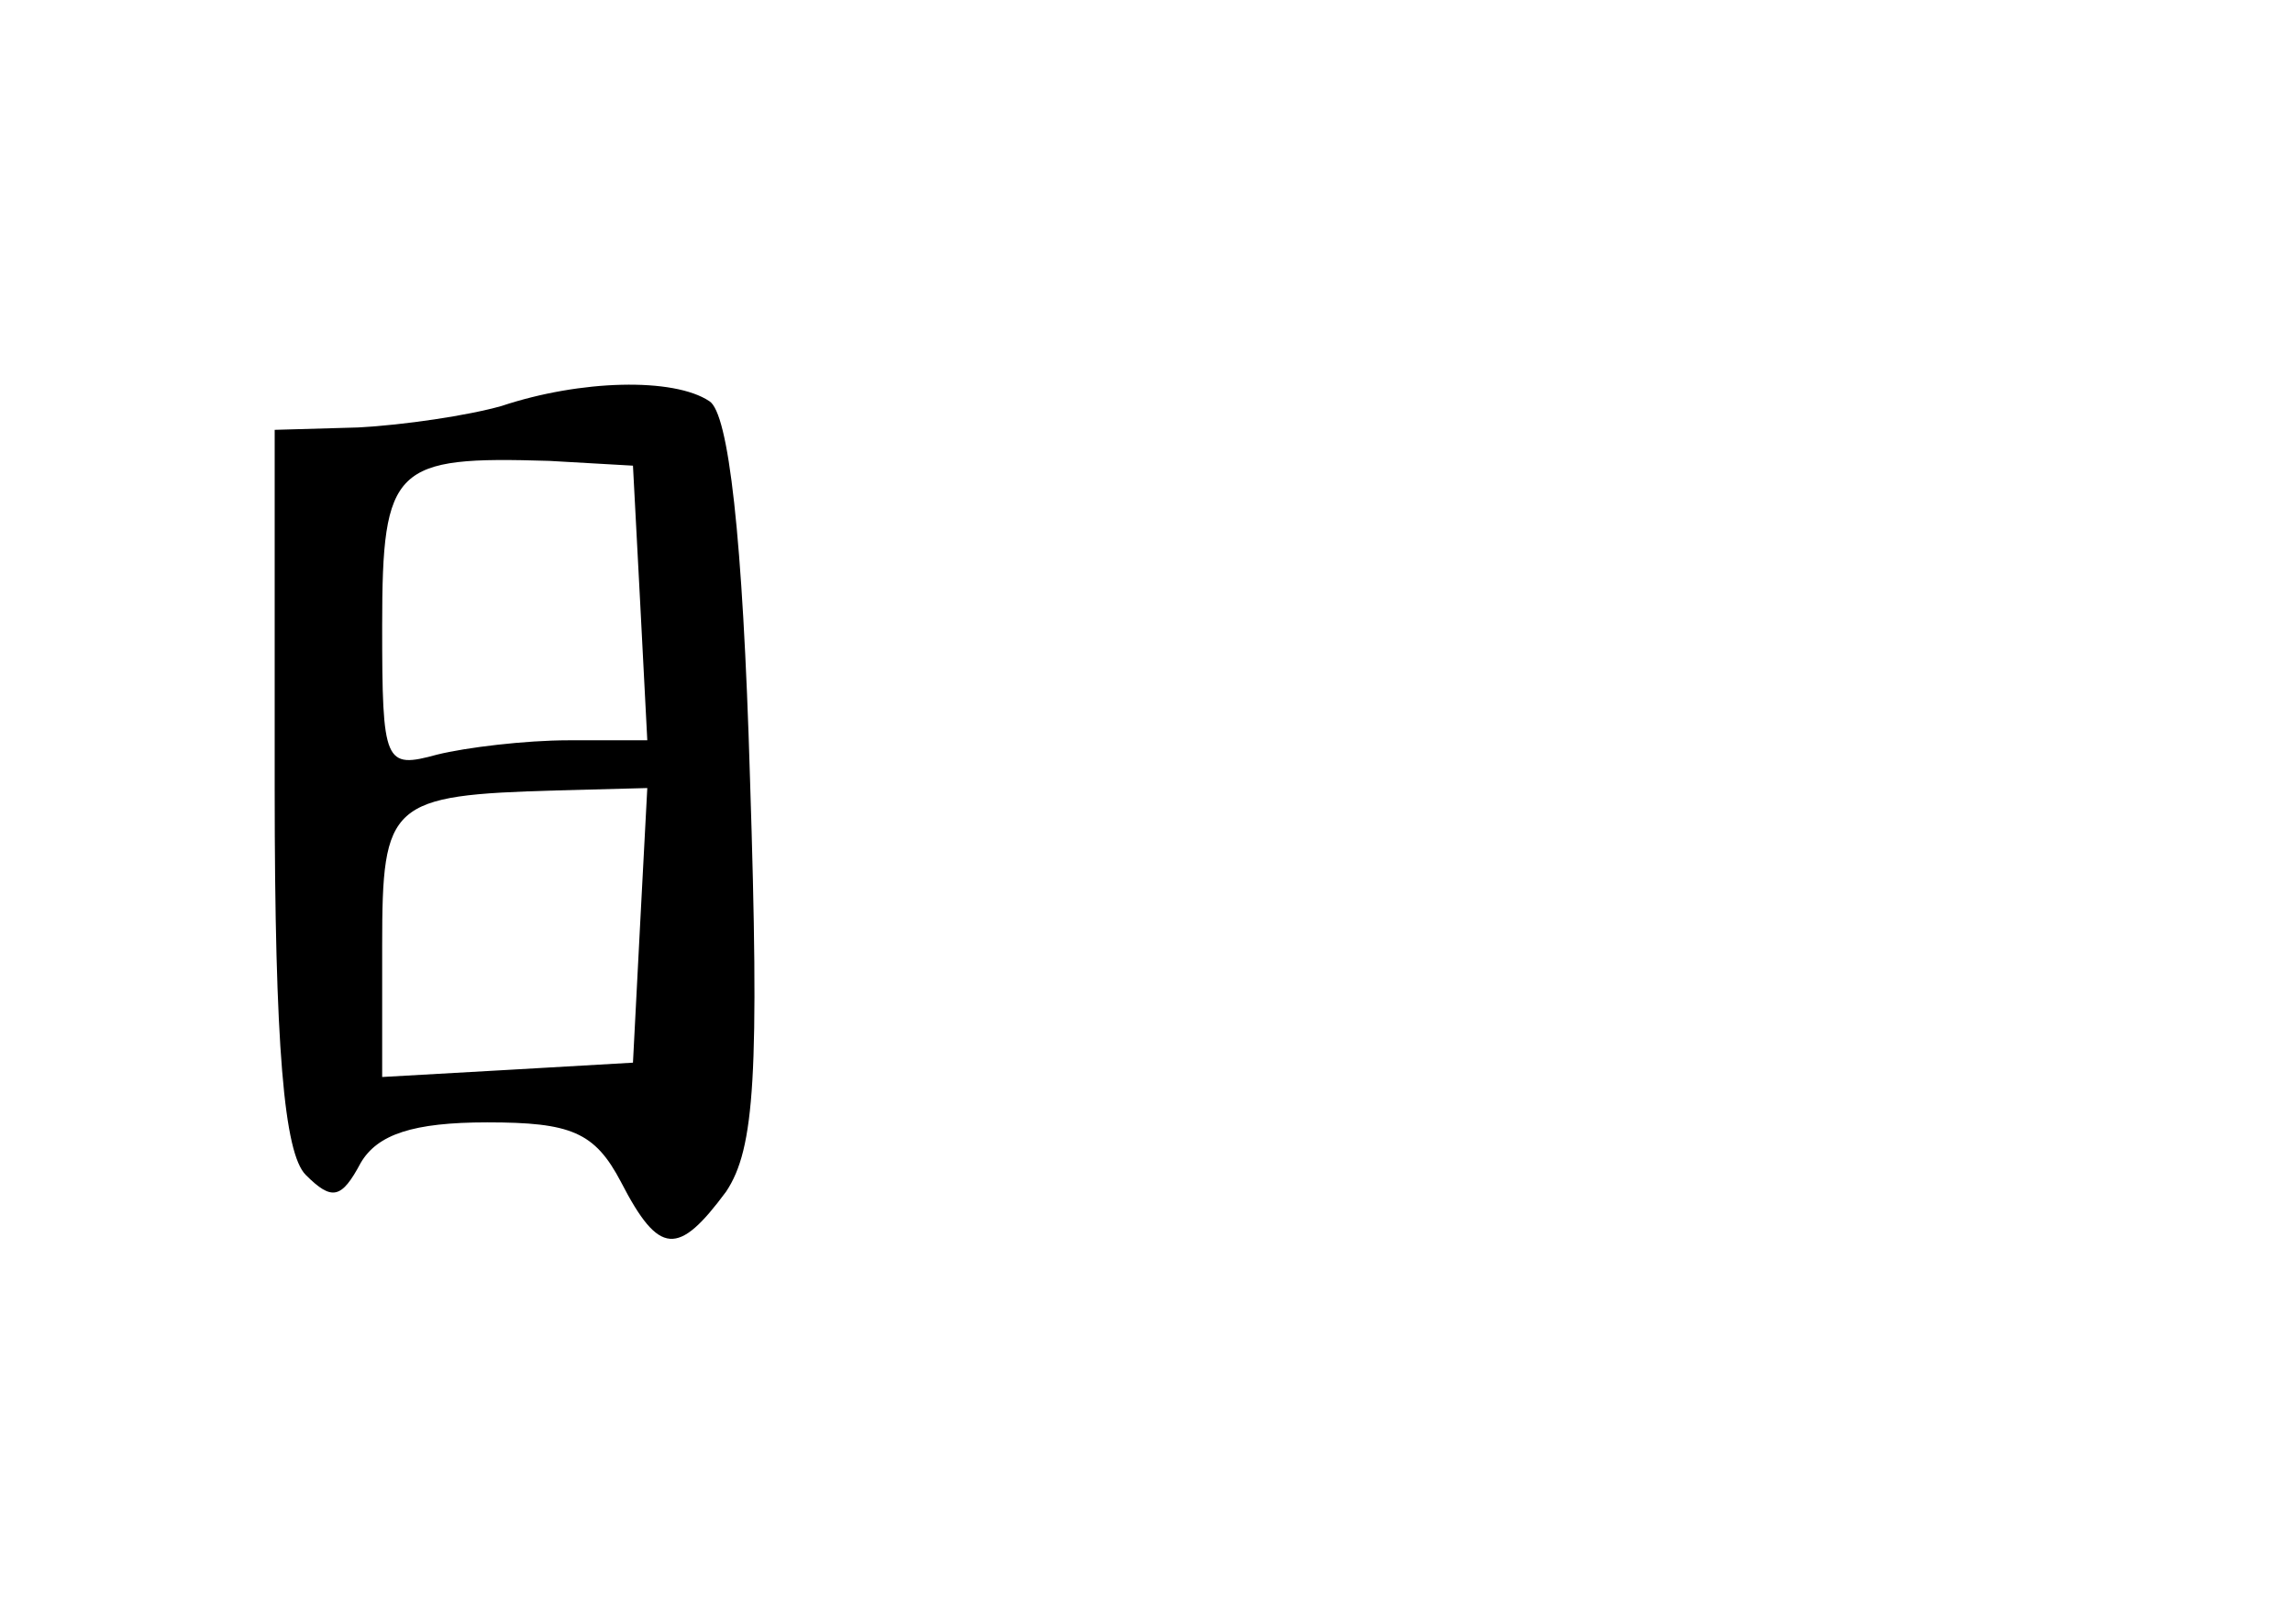 <?xml version="1.0" standalone="no"?>
<!DOCTYPE svg PUBLIC "-//W3C//DTD SVG 20010904//EN"
 "http://www.w3.org/TR/2001/REC-SVG-20010904/DTD/svg10.dtd">
<svg version="1.0" xmlns="http://www.w3.org/2000/svg"
 width="96pt" height="68pt" viewBox="0 0 96 68"
 preserveAspectRatio="xMidYMid meet">
<g transform="translate(0,68) scale(0.1,-0.1)"
fill="#000000" stroke="none">
<path d="M210 510 c-14 -4 -41 -8 -60 -9 l-35 -1 0 -150 c0 -109 4 -153 13
-162 11 -11 15 -10 23 5 7 12 22 17 53 17 35 0 45 -4 56 -25 16 -31 24 -31 44
-4 12 18 14 49 10 173 -3 102 -9 153 -17 158 -15 10 -54 9 -87 -2z m58 -82 l3
-58 -33 0 c-18 0 -43 -3 -55 -6 -22 -6 -23 -4 -23 54 0 67 5 71 70 69 l35 -2
3 -57z m0 -135 l-3 -58 -52 -3 -53 -3 0 55 c0 60 3 63 73 65 l38 1 -3 -57z"/>
</g>
</svg>
